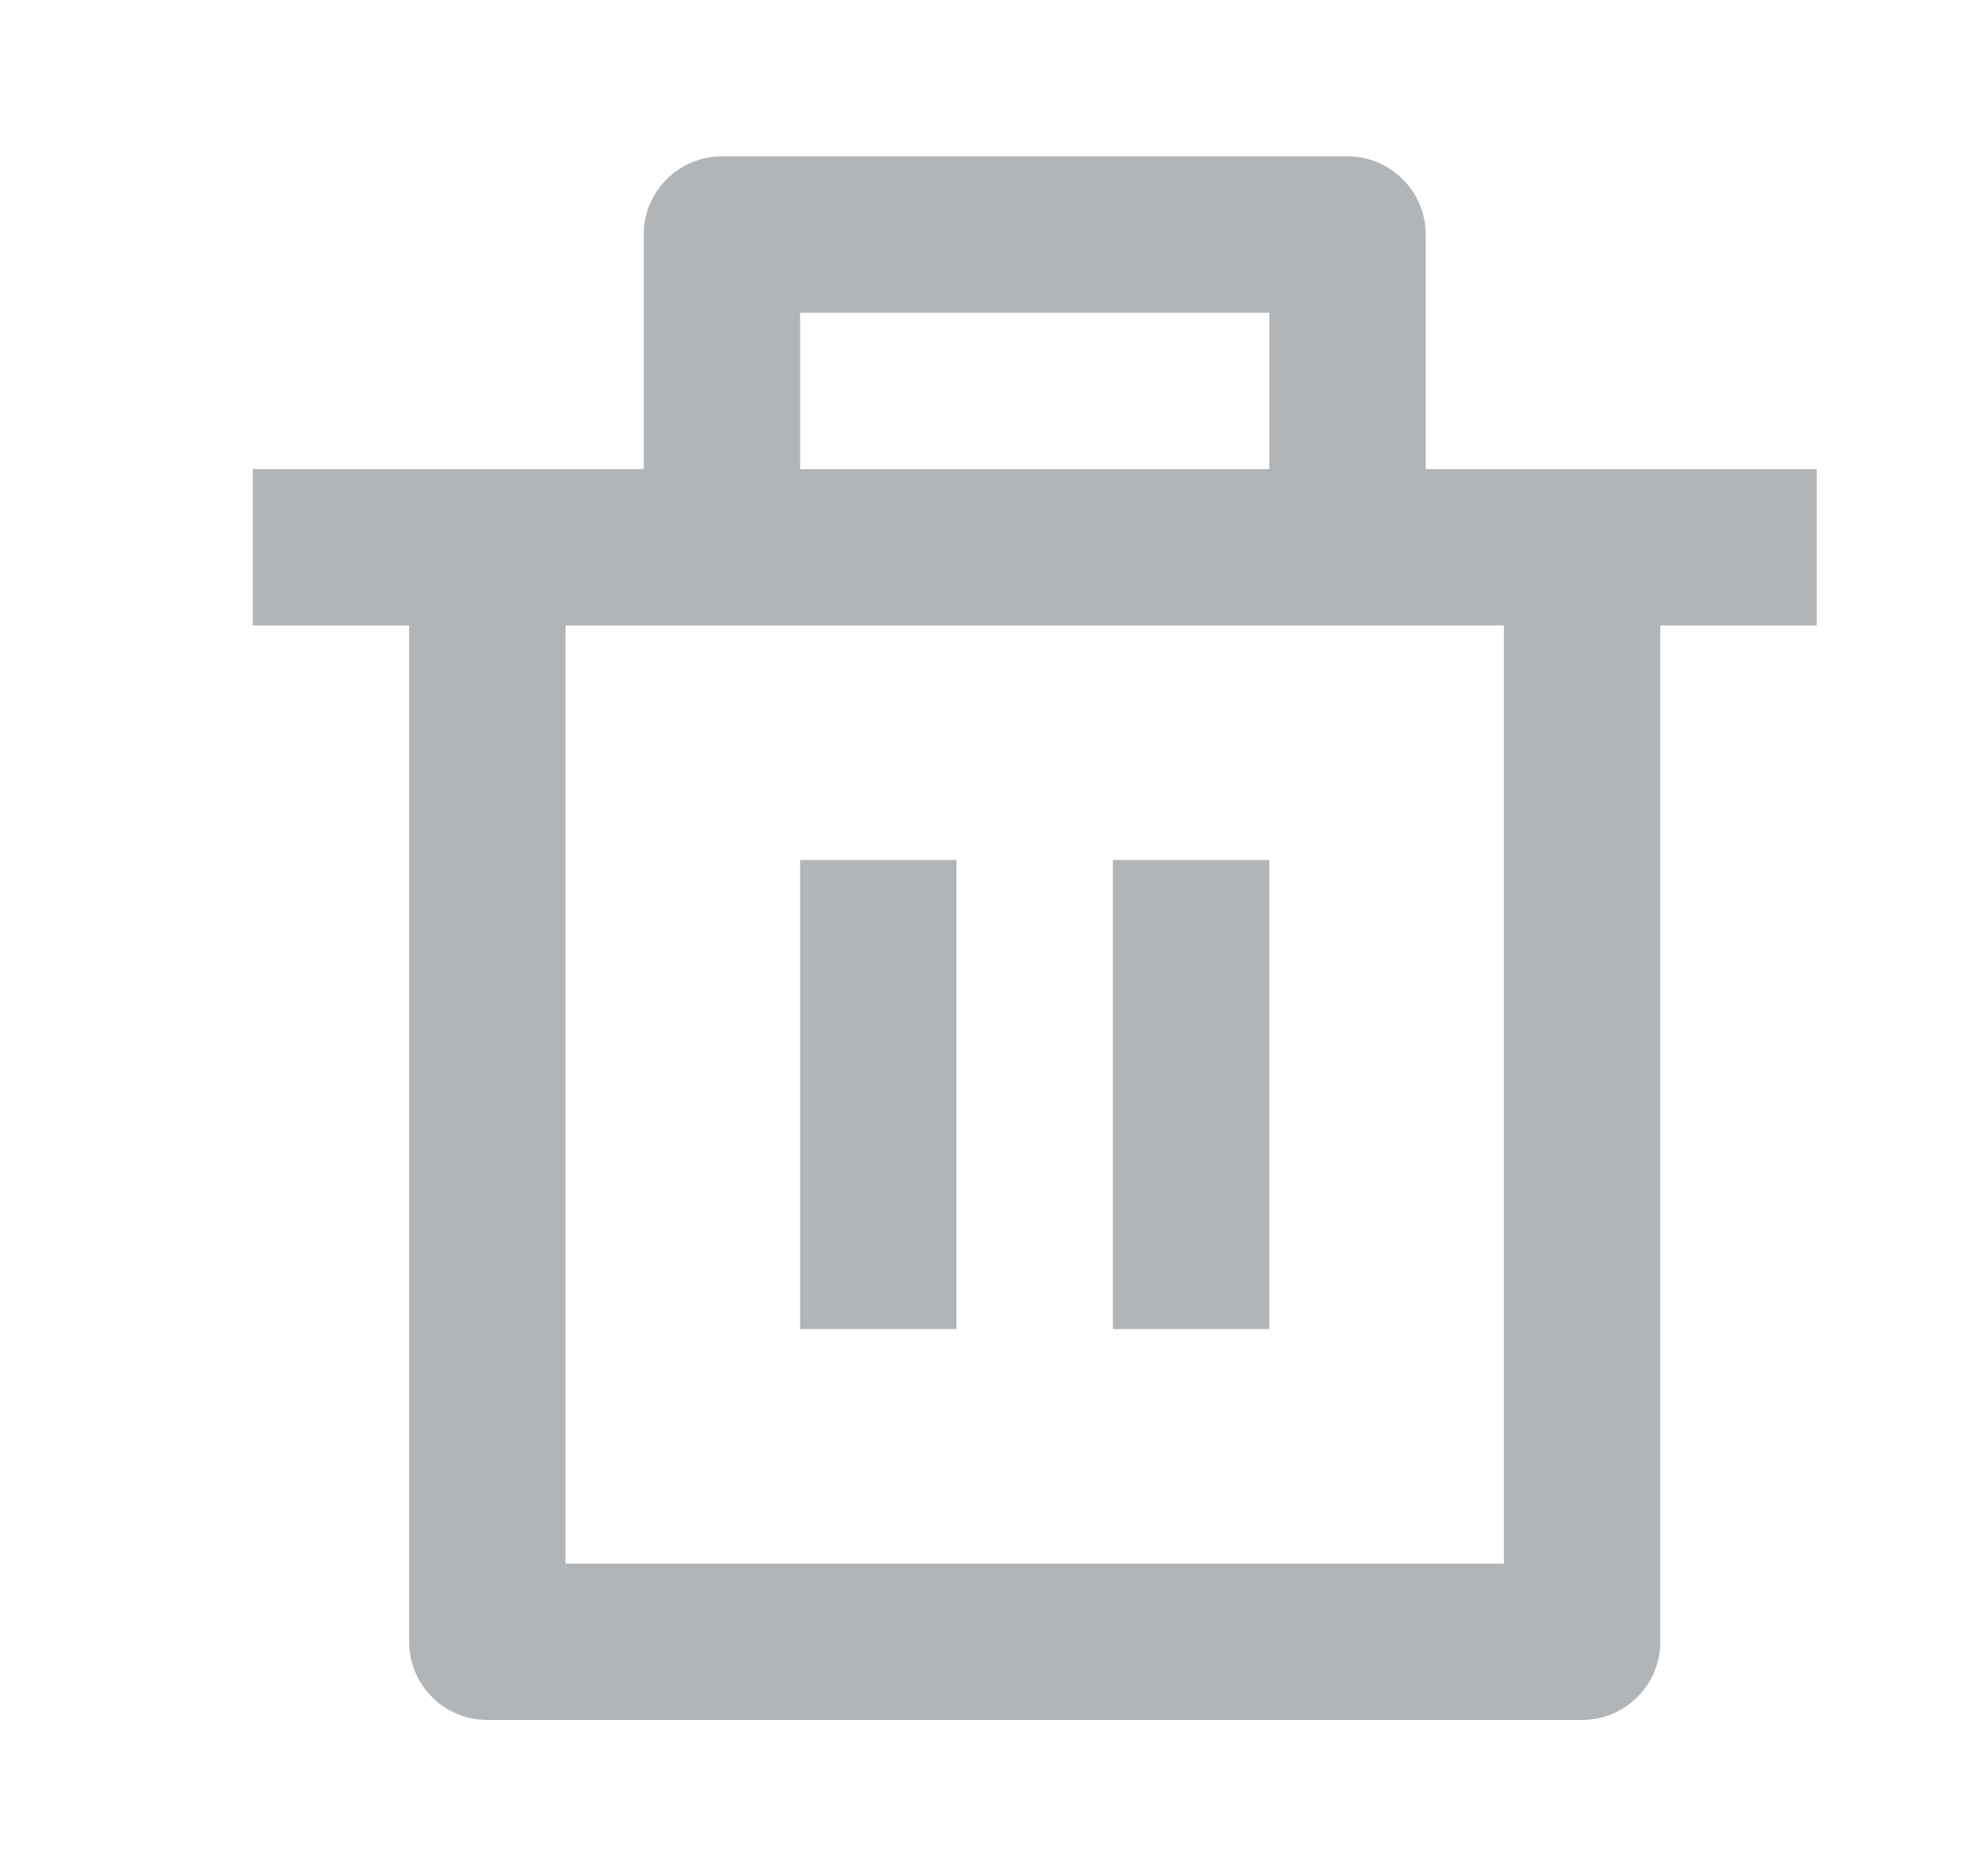 <svg width="19" height="18" viewBox="0 0 19 18" fill="none" xmlns="http://www.w3.org/2000/svg">
<g id="delete-bin-line">
<path id="Vector" d="M13.674 4.5H17.424V6H15.924V15.75C15.924 16.164 15.588 16.5 15.174 16.5H4.674C4.26 16.5 3.924 16.164 3.924 15.75V6H2.424V4.5H6.174V2.25C6.174 1.836 6.51 1.5 6.924 1.5H12.924C13.338 1.5 13.674 1.836 13.674 2.25V4.5ZM14.424 6H5.424V15H14.424V6ZM7.674 8.25H9.174V12.75H7.674V8.25ZM10.674 8.25H12.174V12.75H10.674V8.25ZM7.674 3V4.5H12.174V3H7.674Z" fill="#B1B5B8"/>
</g>
</svg>
